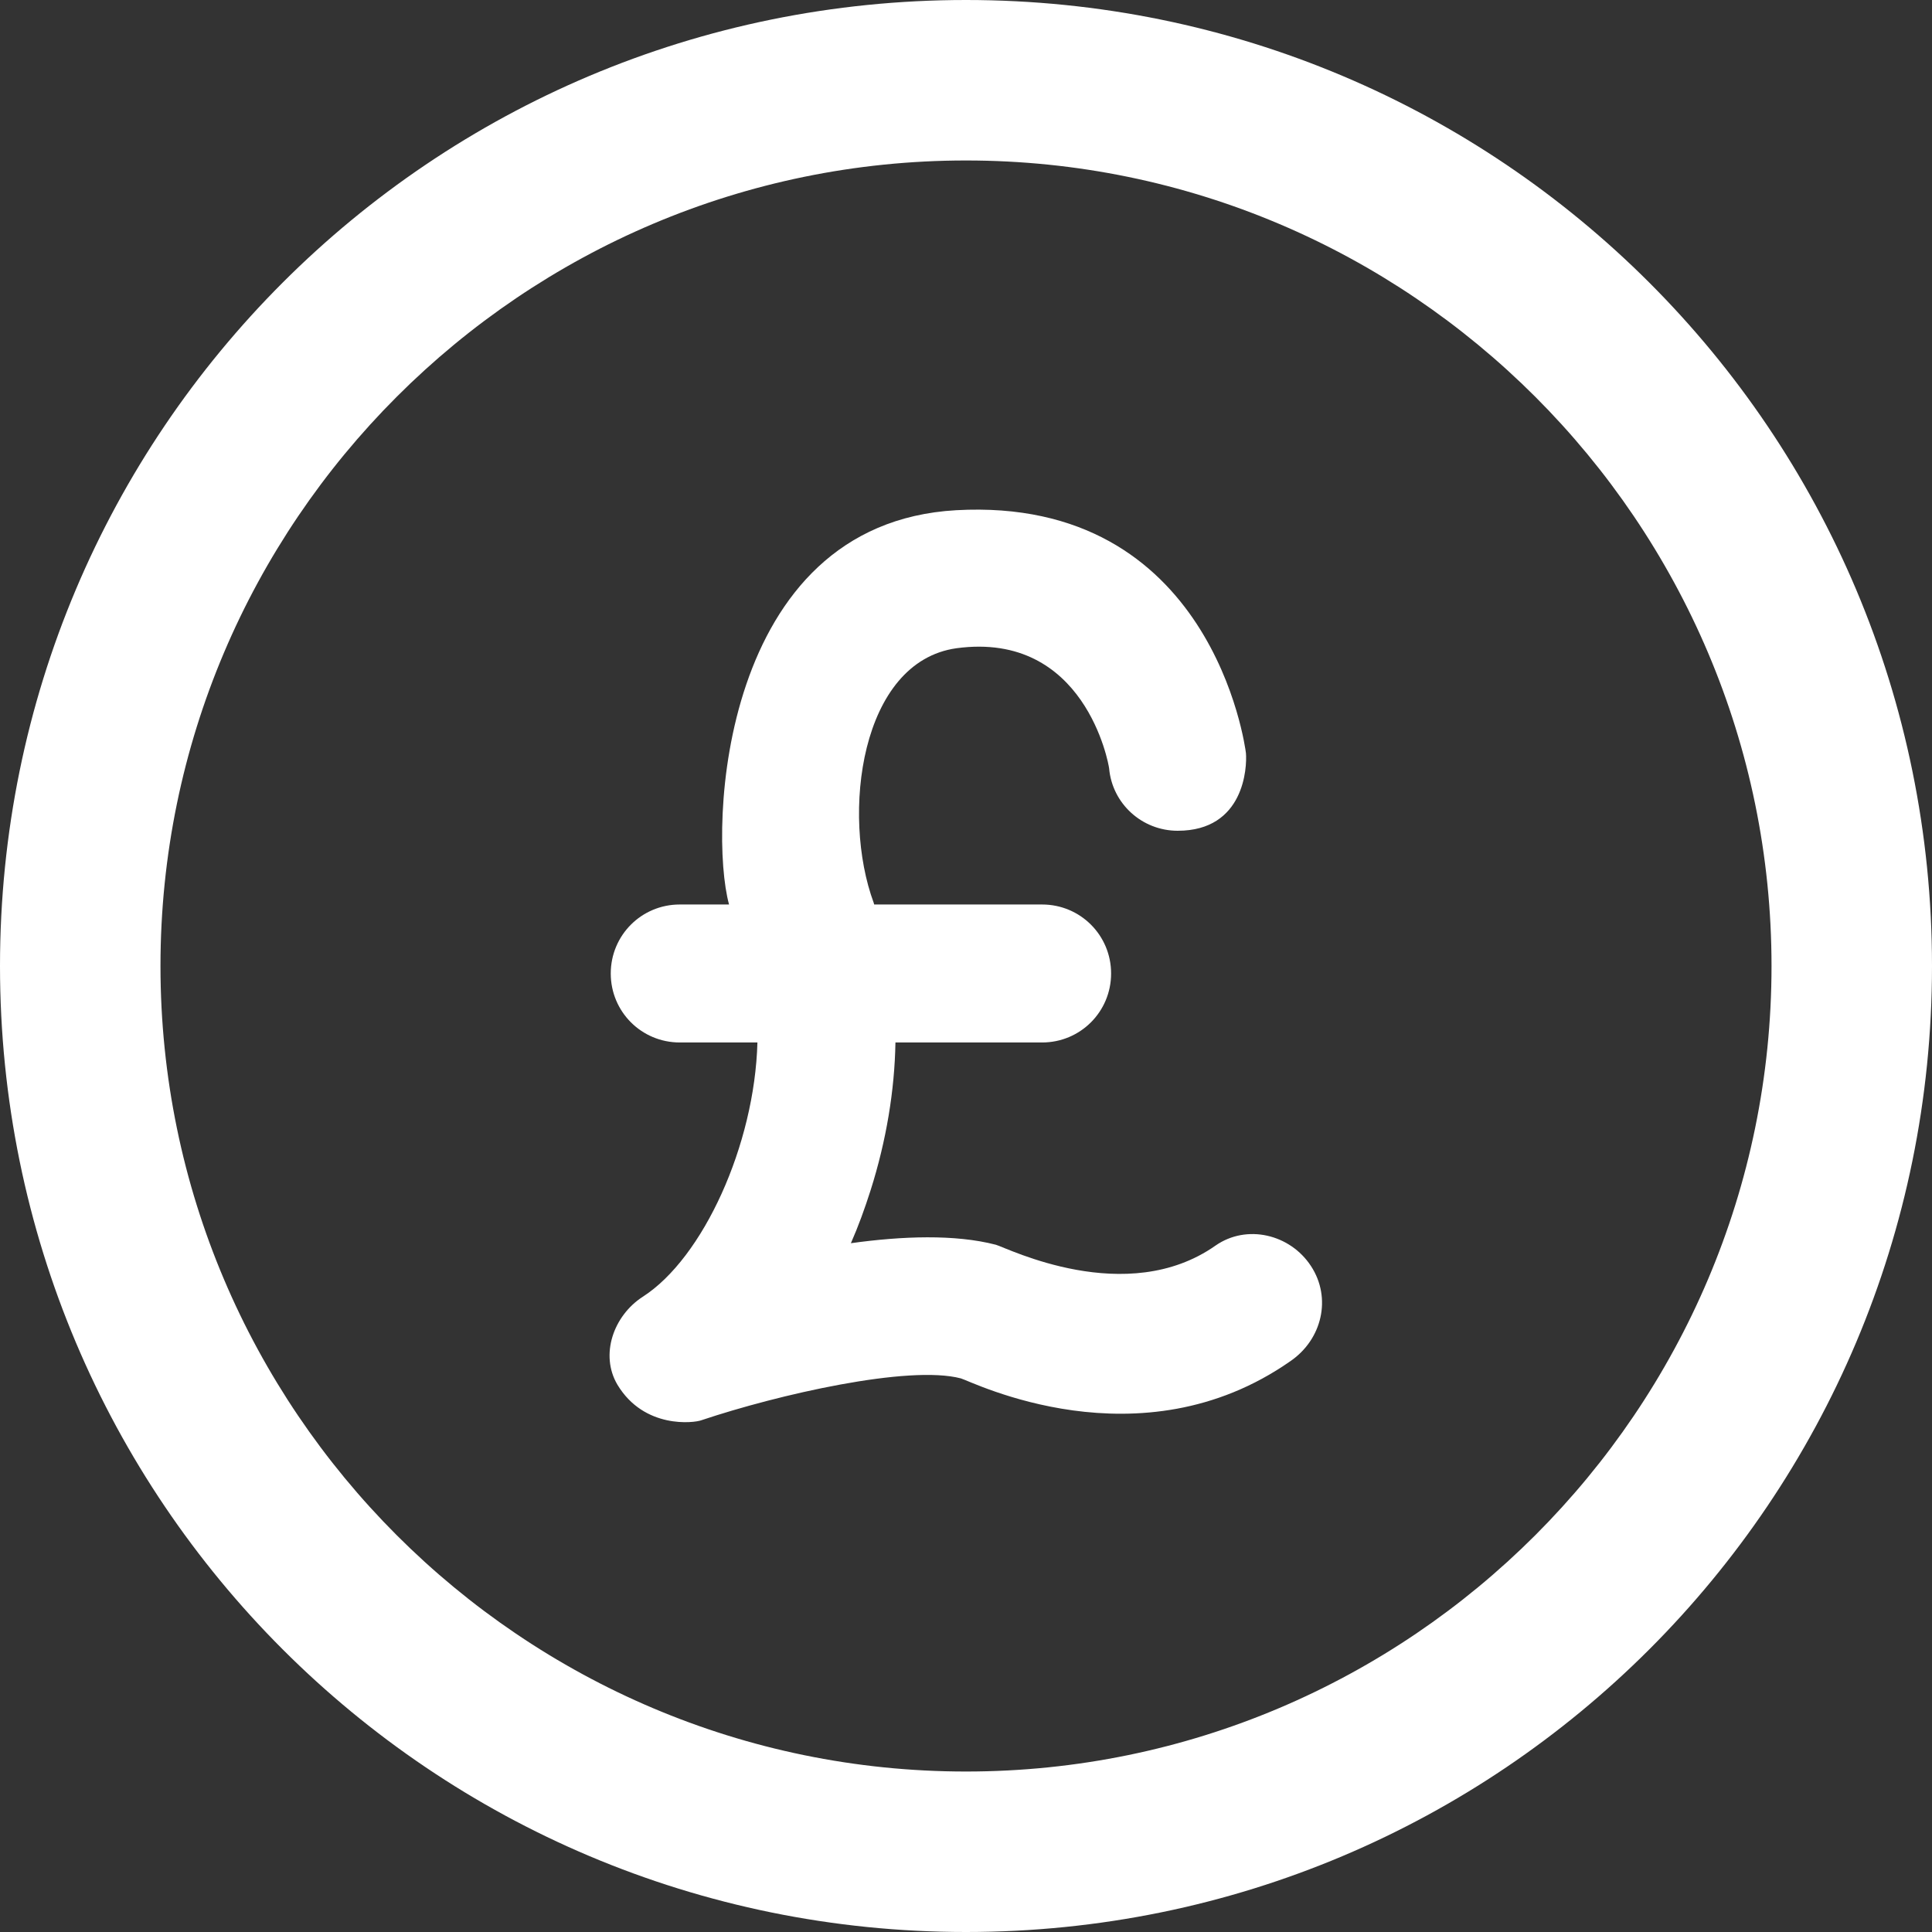 <svg width="48" height="48" viewBox="0 0 48 48" fill="none" xmlns="http://www.w3.org/2000/svg">
<rect x="0" y="0" width="48" height="48" fill="#333333" stroke="none"/>
<path d="M24 0C10.726 0 0 10.726 0 24C0 37.273 10.726 48 24 48C37.273 48 48 37.273 48 24C48 10.726 37.273 0 24 0ZM24 44.013C12.97 44.013 3.987 35.03 3.987 24C3.987 12.97 12.97 3.987 24 3.987C35.03 3.987 44.013 12.97 44.013 24C44.013 35.03 35.03 44.013 24 44.013Z" fill="white"/>
<path d="M32.571 31.455C32.052 30.661 30.975 30.407 30.201 30.945C27.987 32.503 25.019 31.004 24.744 30.926C23.726 30.661 22.413 30.71 21.14 30.887C21.326 30.465 21.482 30.034 21.629 29.574C22.021 28.34 22.227 27.086 22.247 25.9H25.891C26.841 25.9 27.605 25.136 27.605 24.186C27.605 23.236 26.841 22.472 25.891 22.472H21.718C21.718 22.462 21.708 22.442 21.708 22.433C20.895 20.238 21.375 16.438 23.765 16.105C26.958 15.674 27.546 18.985 27.556 19.092C27.634 19.964 28.369 20.64 29.26 20.64C30.916 20.64 30.985 19.063 30.955 18.71C30.936 18.553 30.113 12.323 23.755 12.676C17.887 13.009 17.603 20.611 18.113 22.472H16.888C15.938 22.472 15.174 23.236 15.174 24.186C15.174 25.136 15.938 25.9 16.888 25.9H18.818C18.749 28.447 17.466 31.259 15.967 32.219C15.242 32.689 14.9 33.659 15.34 34.403C16.006 35.51 17.251 35.353 17.427 35.285C19.327 34.648 22.58 33.904 23.873 34.246C24.127 34.315 28.31 36.441 32.062 33.816C32.846 33.277 33.091 32.248 32.571 31.455Z" fill="white"/>
</svg>
